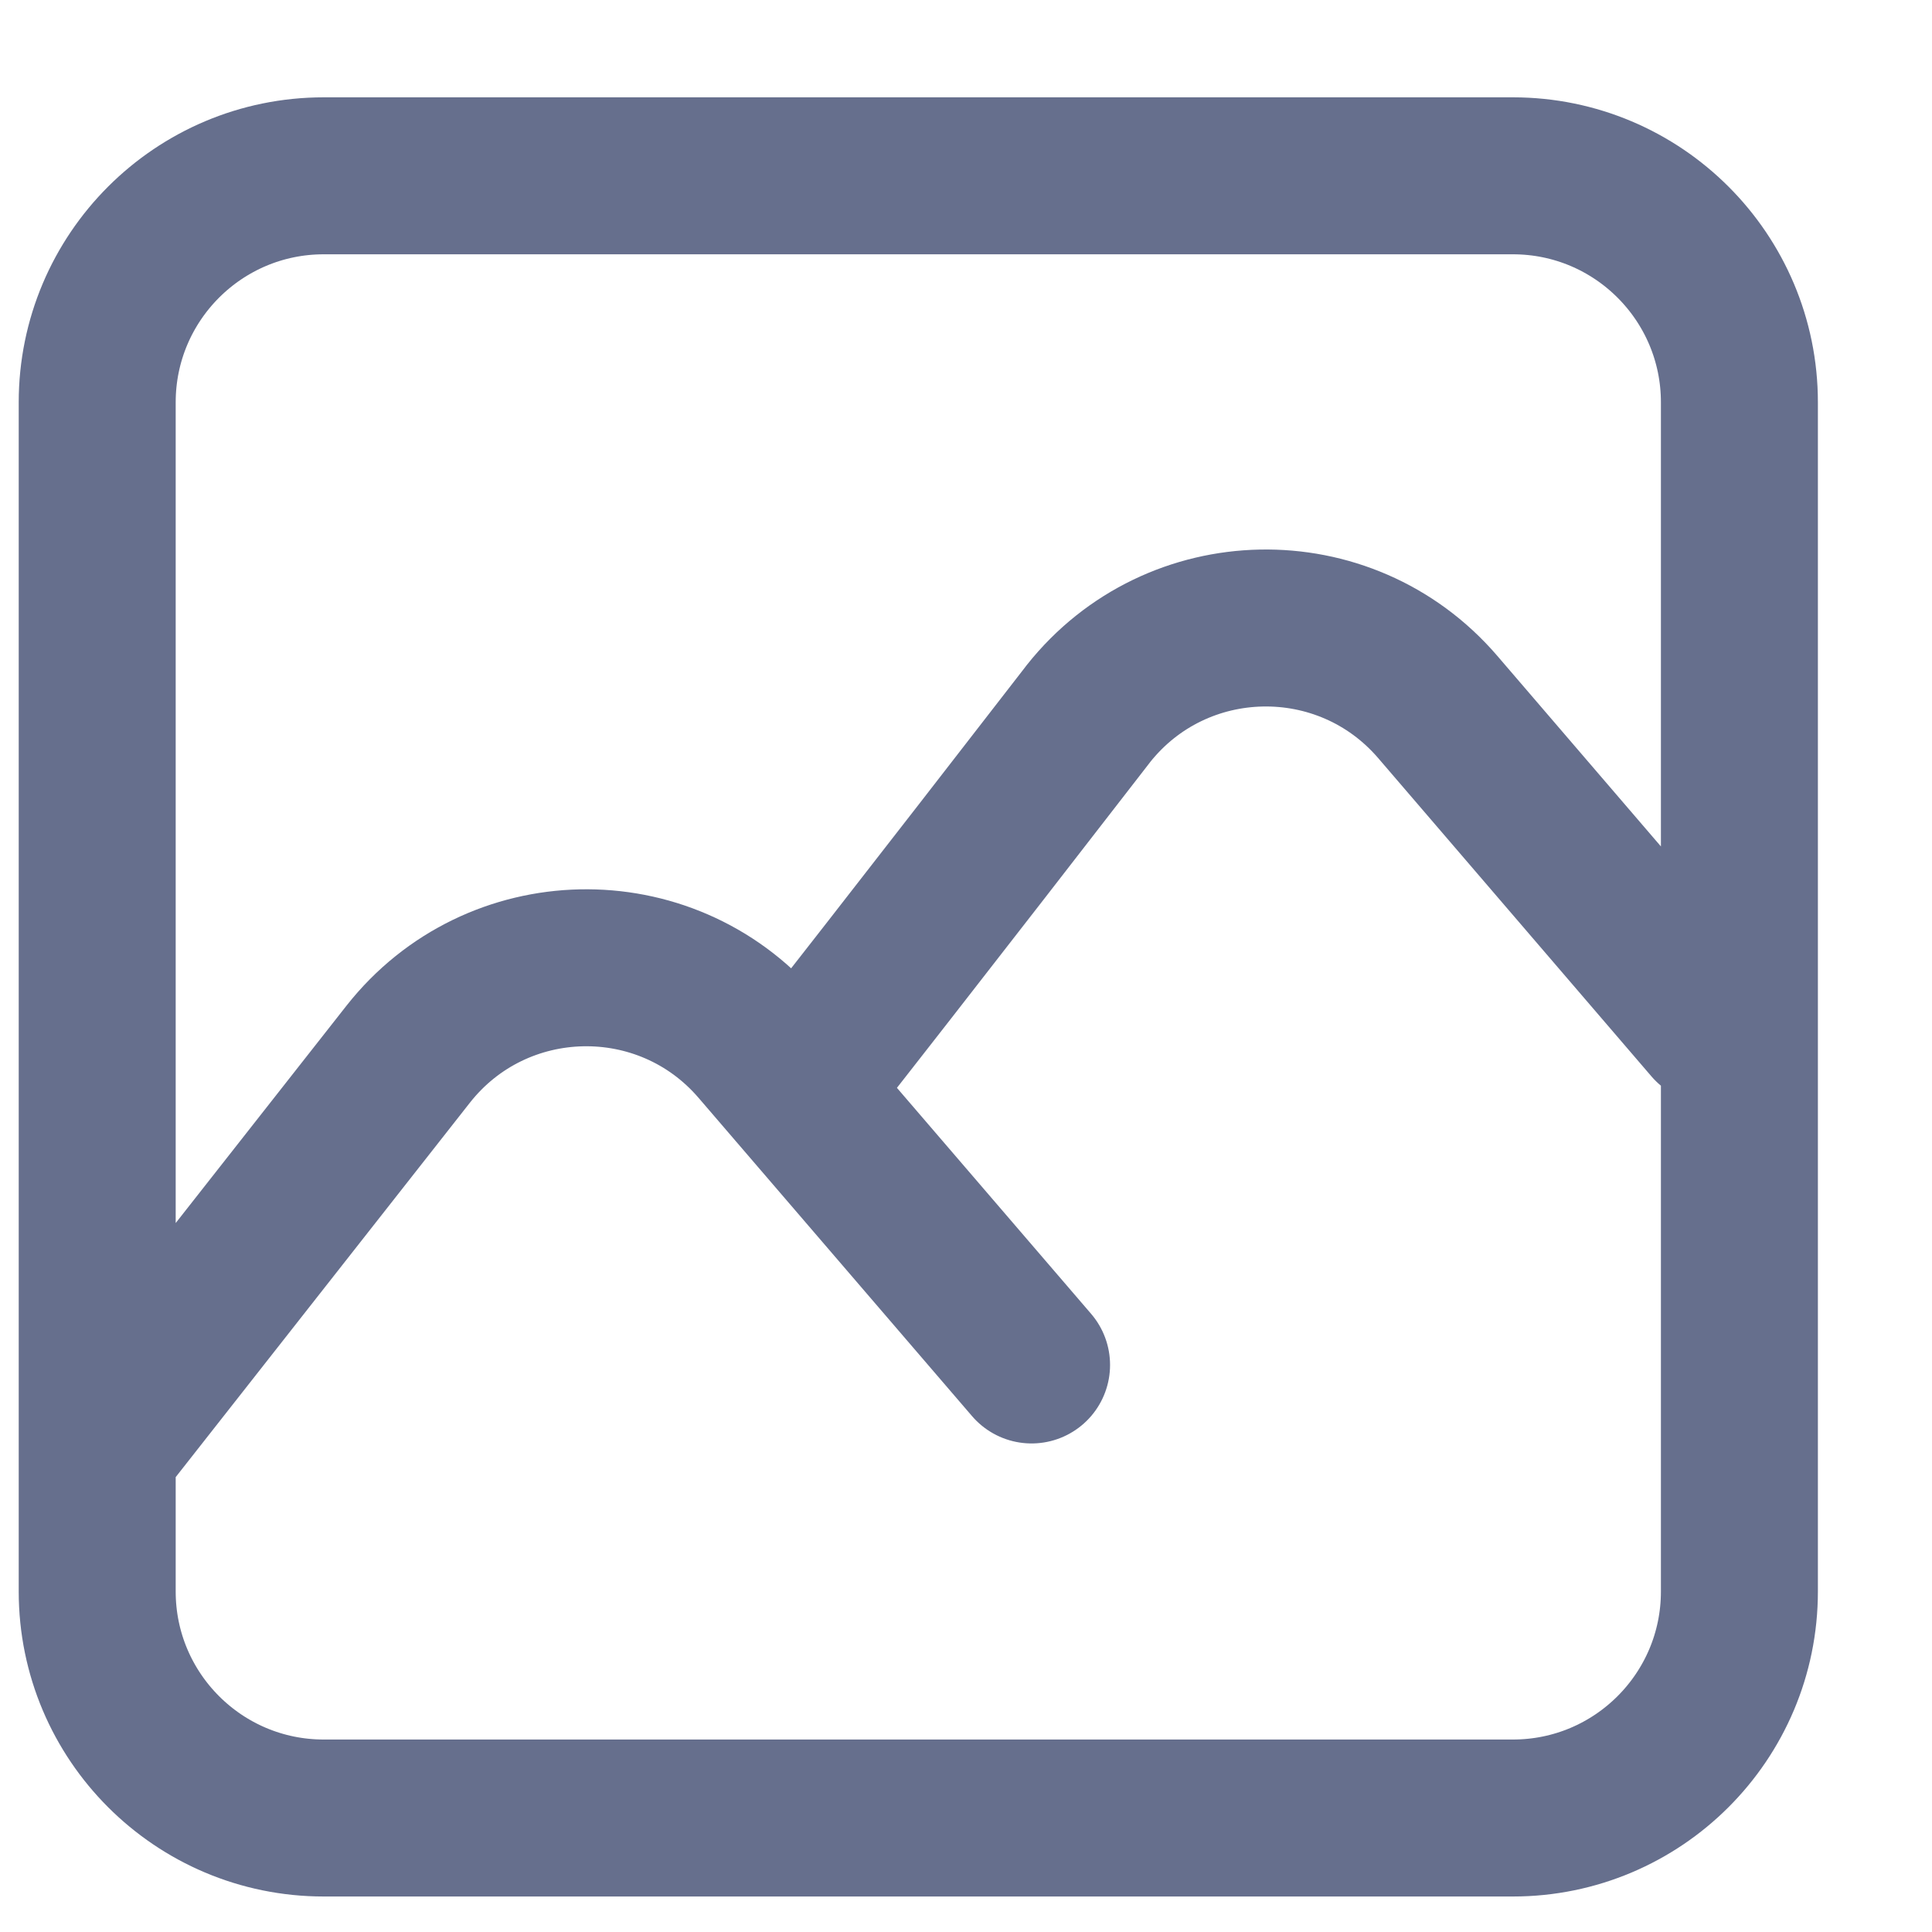<svg width="16" height="16" viewBox="0 0 16 16" fill="none" xmlns="http://www.w3.org/2000/svg">
<path d="M0.805 12.008L3.38 8.731C4.111 7.802 5.508 7.772 6.278 8.668L8.543 11.304M6.587 9.028C7.56 7.791 8.915 6.037 9.004 5.923C9.007 5.919 9.01 5.915 9.013 5.911C9.745 4.988 11.137 4.96 11.906 5.854L14.17 8.491M2.681 15.056H12.529C13.565 15.056 14.405 14.216 14.405 13.18V3.332C14.405 2.296 13.565 1.456 12.529 1.456H2.681C1.645 1.456 0.805 2.296 0.805 3.332V13.18C0.805 14.216 1.645 15.056 2.681 15.056Z" stroke="#666F8D" stroke-width="1.3" stroke-linecap="round" stroke-linejoin="round"/>
</svg>
